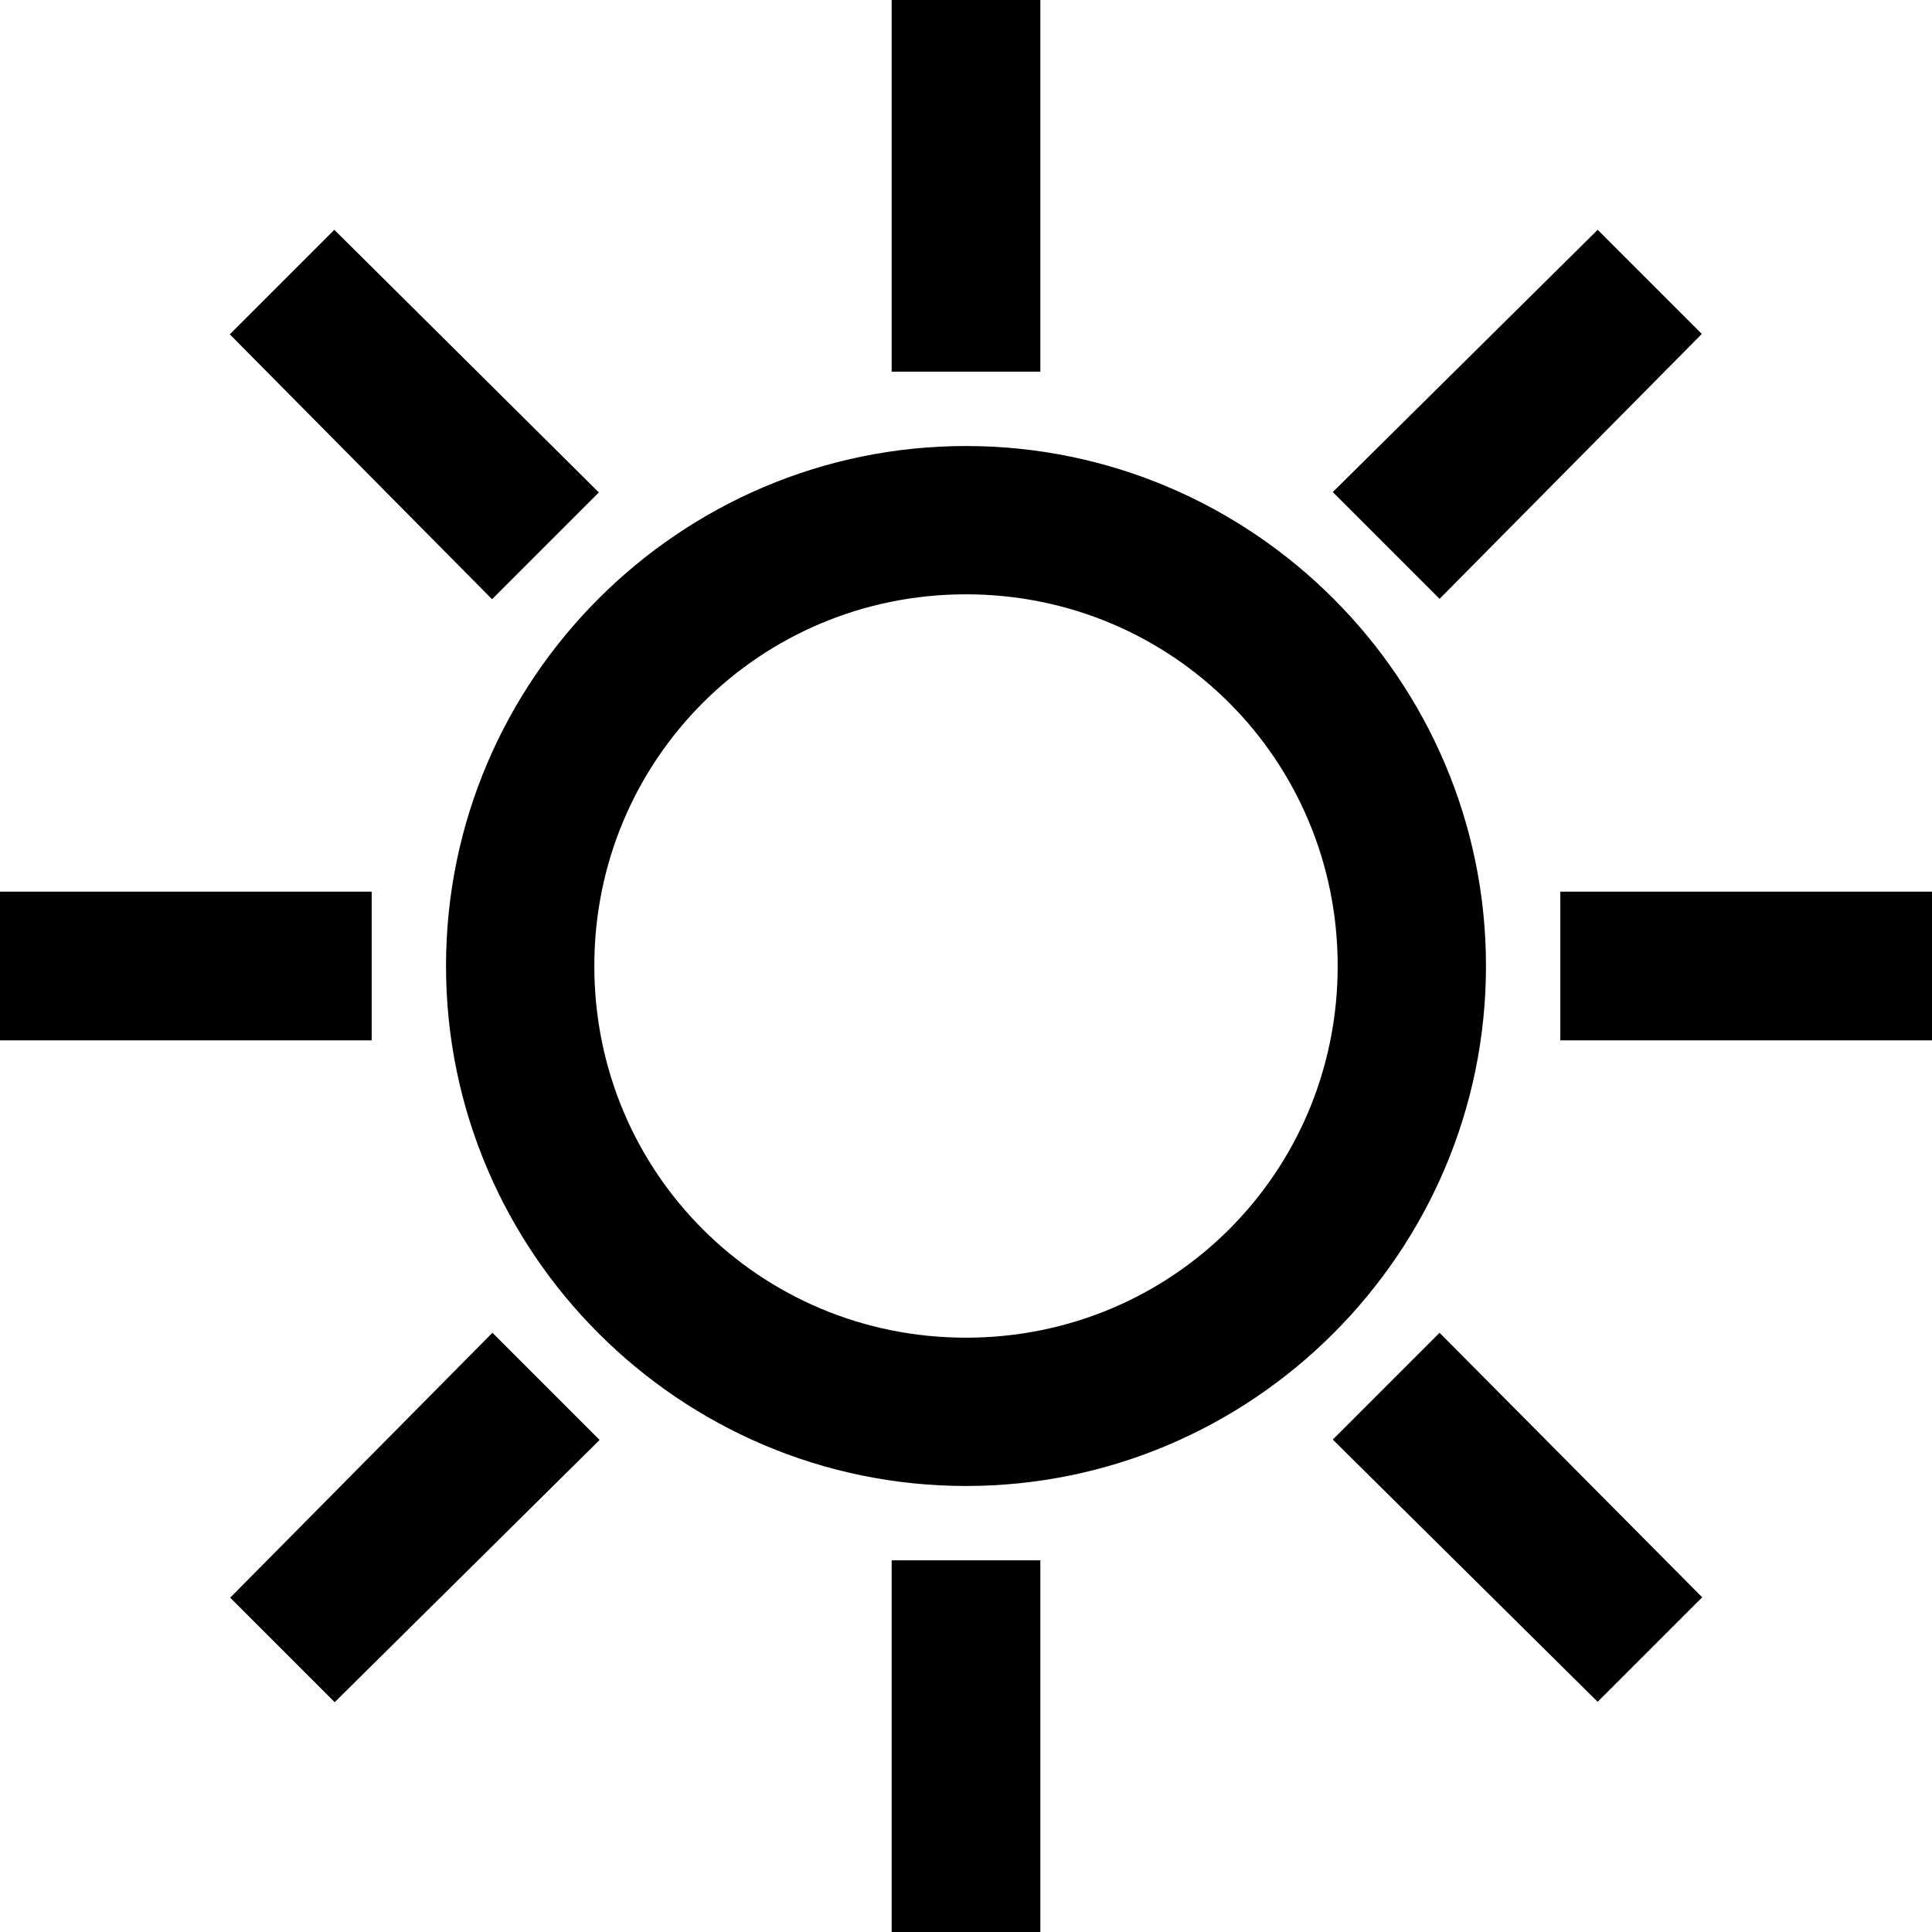 <?xml version="1.0" encoding="utf-8"?>
<!-- Generator: Adobe Illustrator 21.0.0, SVG Export Plug-In . SVG Version: 6.00 Build 0)  -->
<svg version="1.1" id="Layer_1" xmlns="http://www.w3.org/2000/svg" xmlns:xlink="http://www.w3.org/1999/xlink" x="0px" y="0px"
	 viewBox="0 0 512 512" style="enable-background:new 0 0 512 512;" xml:space="preserve">
<g>
	<path d="M236.3,0v98.5h39.4V0H236.3z M88.6,60.9L60.9,88.6l69.5,70.2l28.3-28.3L88.6,60.9z M423.4,60.9l-70.2,69.5l28.3,28.3
		l69.5-70.2L423.4,60.9z M256,118.2c-75.9,0-137.8,61.9-137.8,137.8S180.1,393.8,256,393.8S393.8,331.9,393.8,256
		S331.9,118.2,256,118.2z M256,157.5c54.6,0,98.5,43.8,98.5,98.5s-43.8,98.5-98.5,98.5s-98.5-43.8-98.5-98.5S201.4,157.5,256,157.5z
		 M0,236.3v39.4h98.5v-39.4H0z M413.5,236.3v39.4H512v-39.4H413.5z M130.5,353.2l-69.5,70.2l27.7,27.7l70.2-69.5L130.5,353.2z
		 M381.5,353.2l-28.3,28.3l70.2,69.5l27.7-27.7L381.5,353.2z M236.3,413.5V512h39.4v-98.5H236.3z"/>
</g>
</svg>
